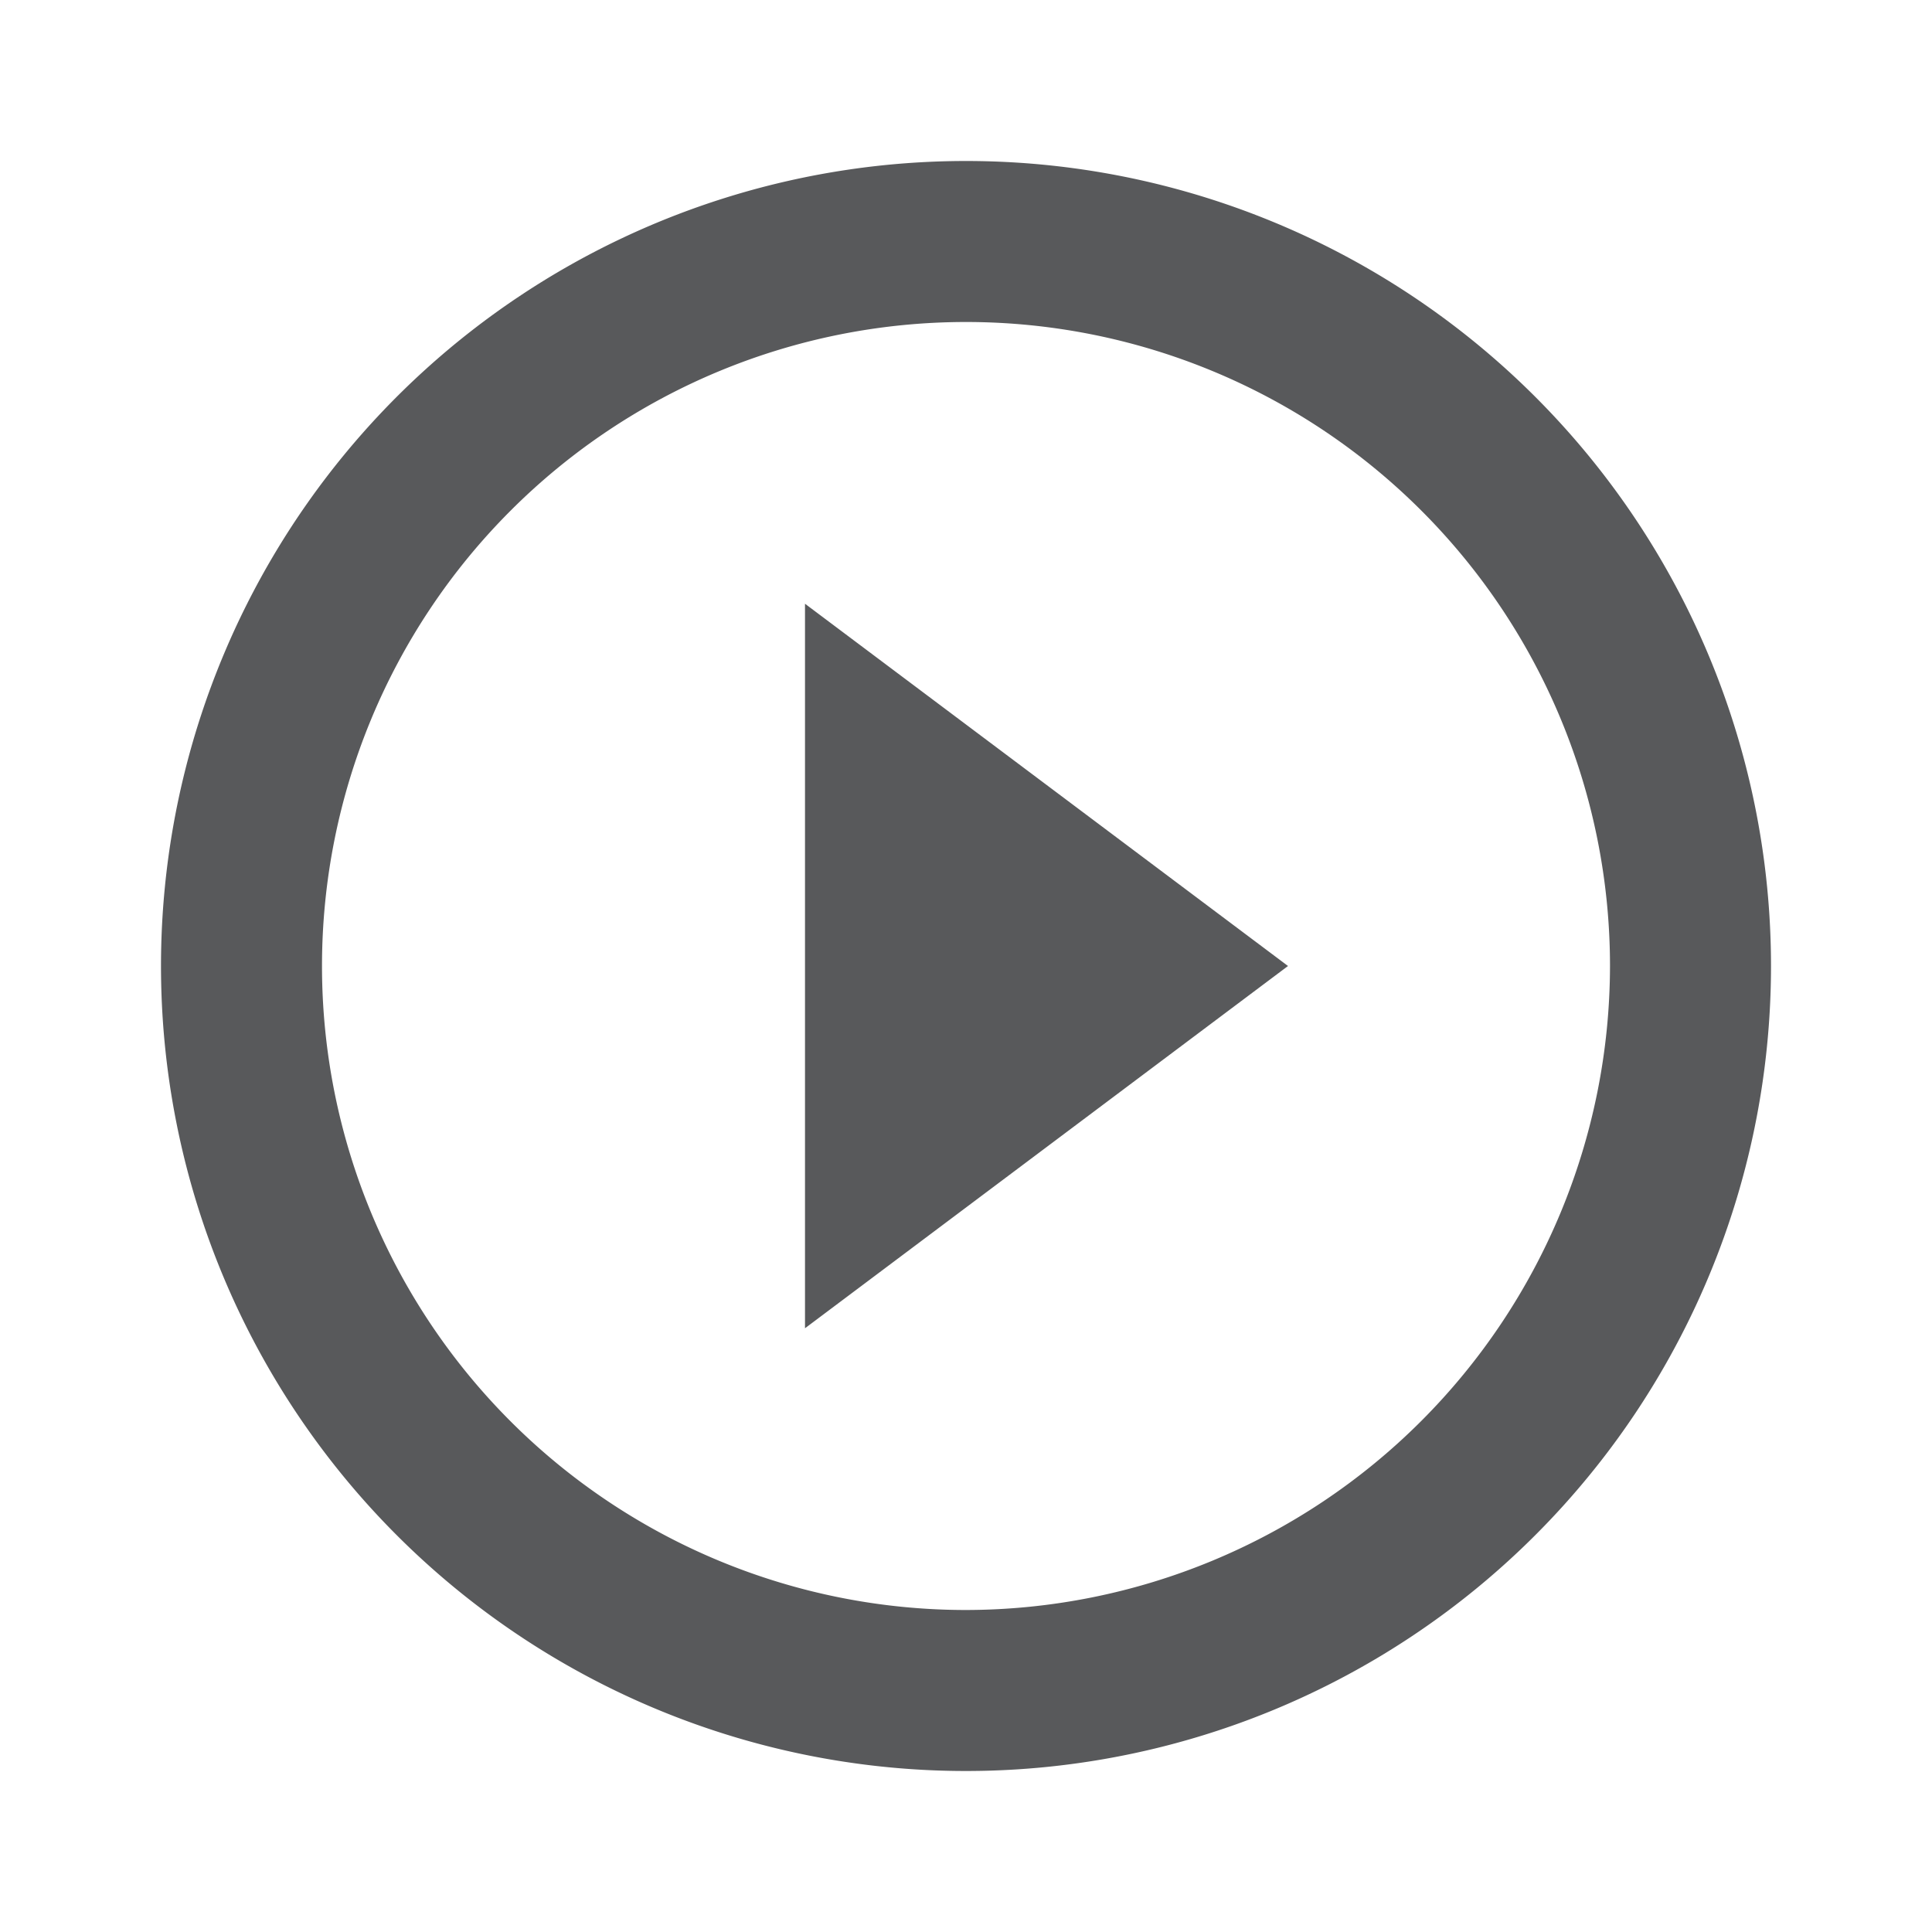 <svg id="baseline-play_circle_outline-24px" xmlns="http://www.w3.org/2000/svg" viewBox="0 0 24 24">
  <defs>
    <style>
      .cls-1 {
        fill: none;
      }

      .cls-2 {
        fill: #58595b;
      }
    </style>
  </defs>
  <path id="Path_11" data-name="Path 11" class="cls-1" d="M0,0H24V24H0Z"/>
  <path id="Path_12" data-name="Path 12" class="cls-2" d="M10,16.5,16,12,10,7.5ZM12,2A10,10,0,1,0,22,12,10,10,0,0,0,12,2Zm0,18a8,8,0,1,1,8-8A8.011,8.011,0,0,1,12,20Z"/>
</svg>
